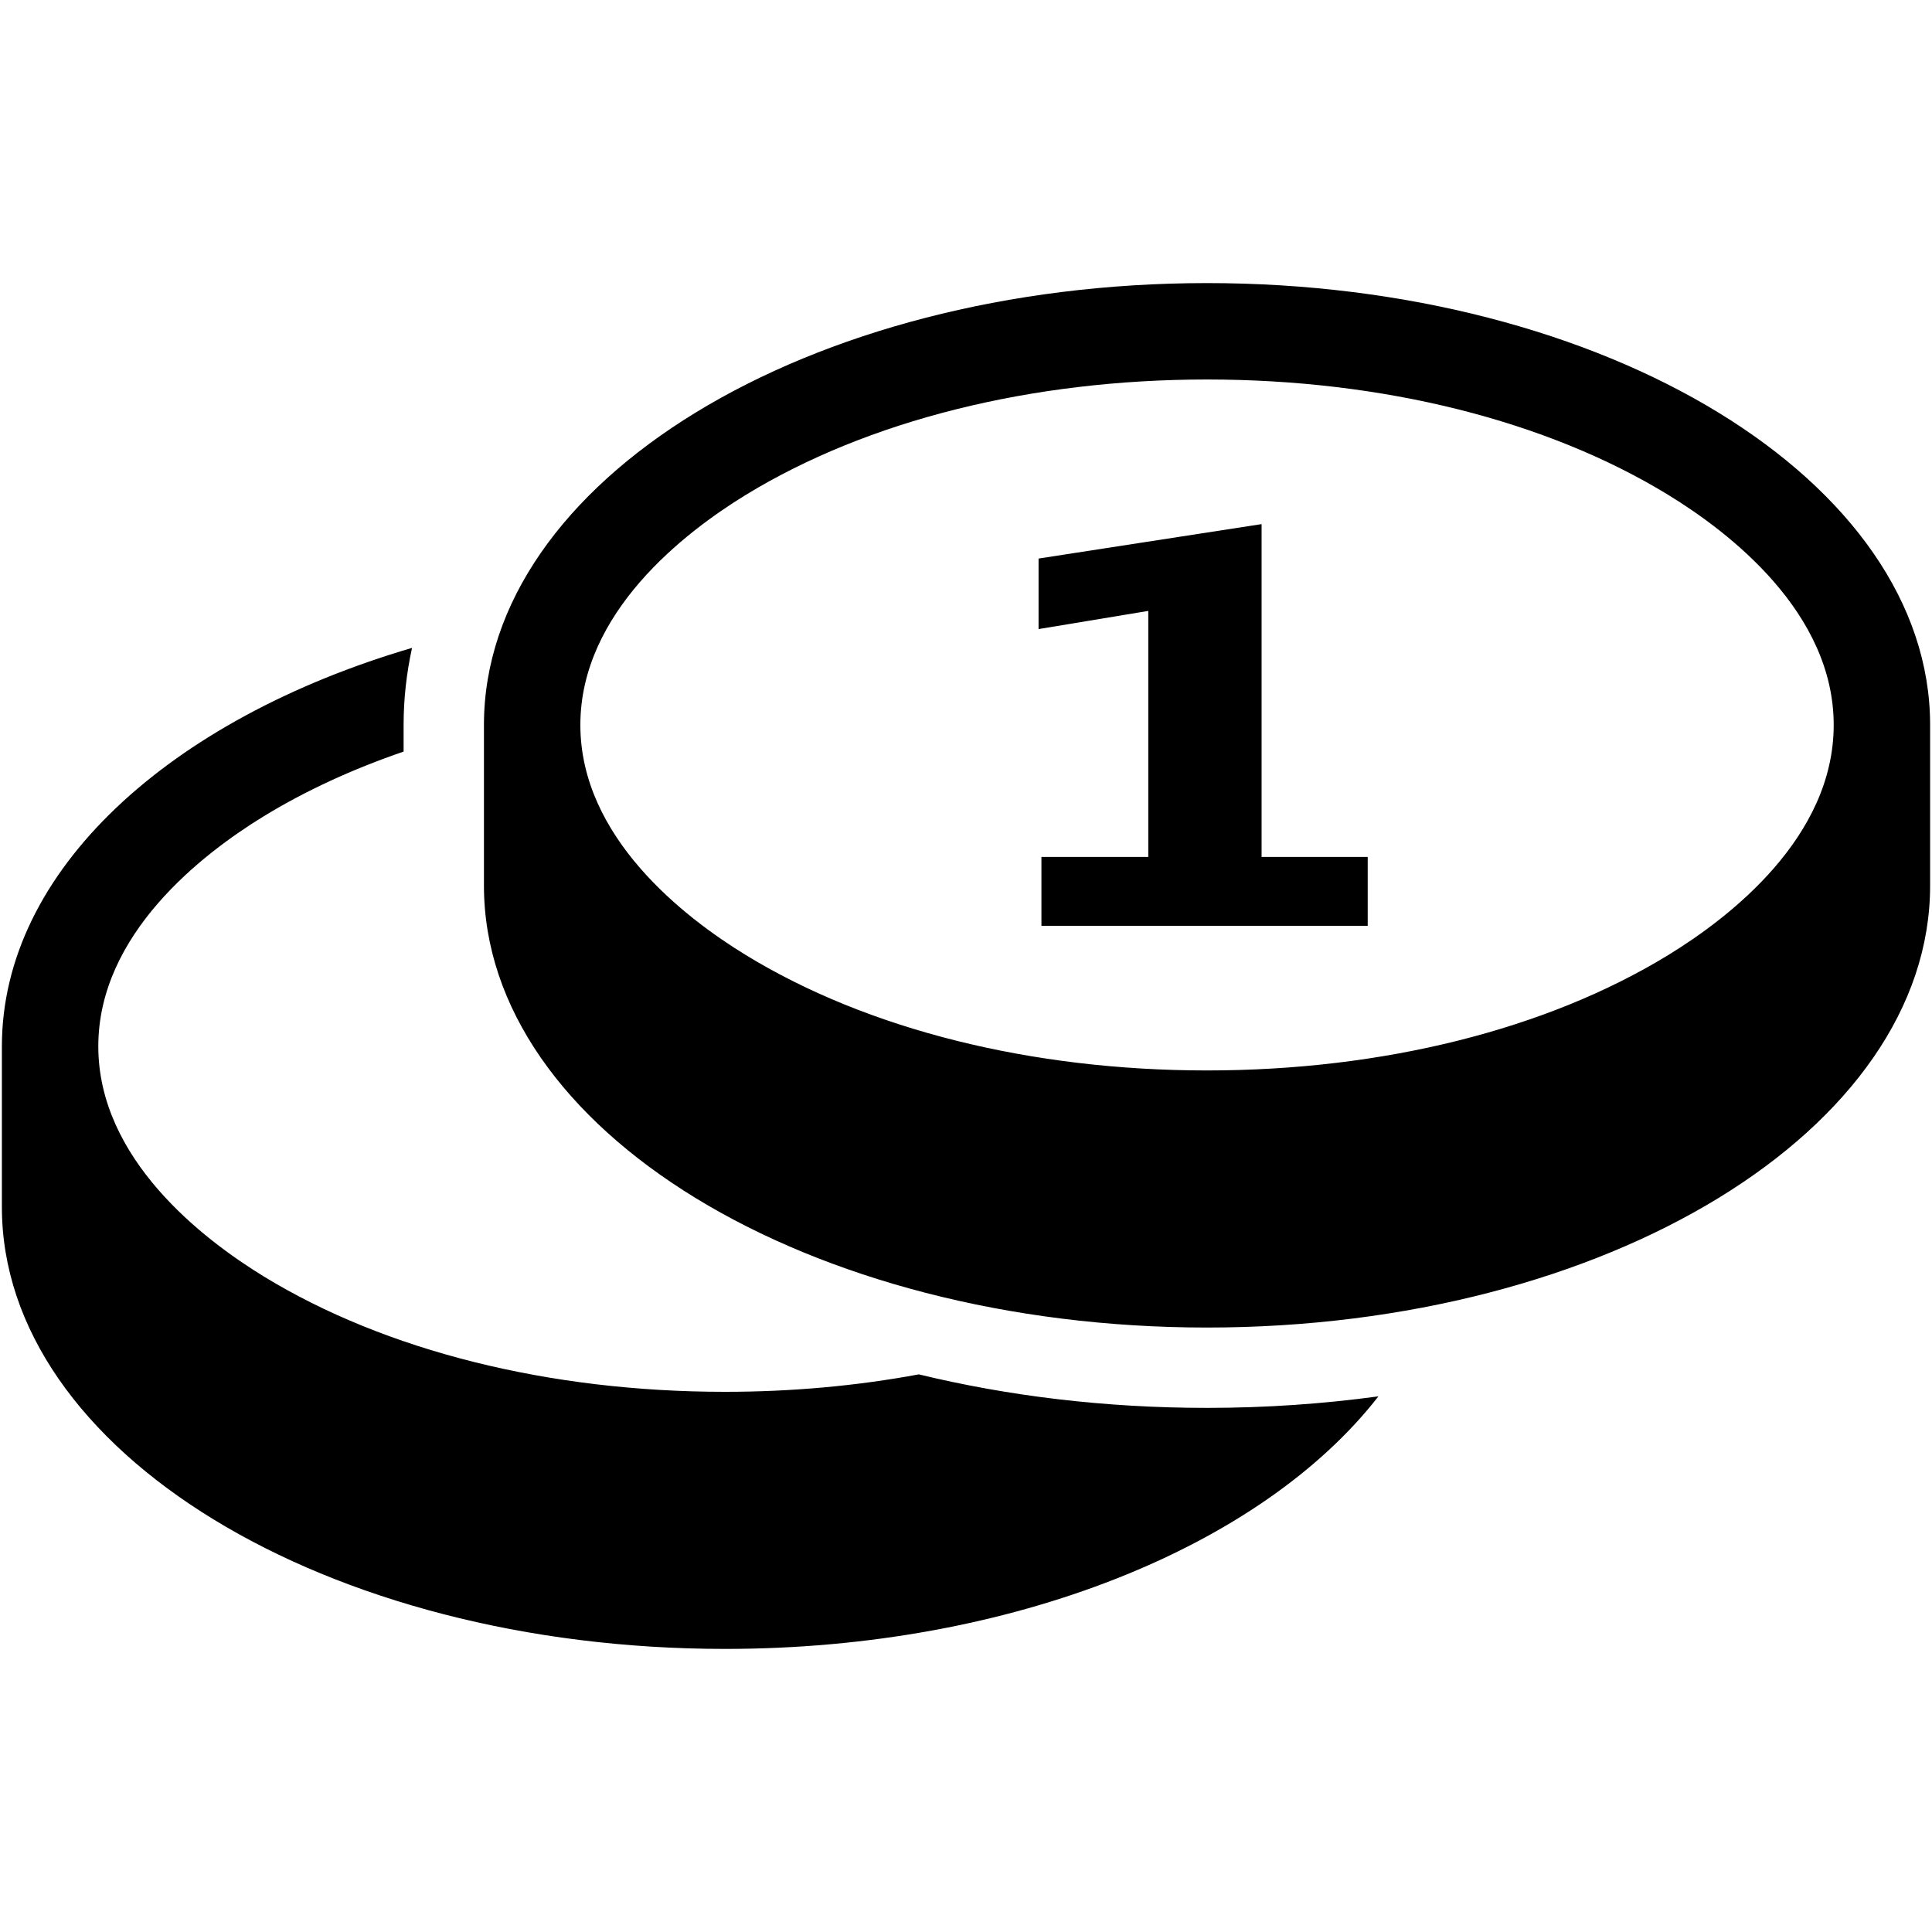 <?xml version="1.0" encoding="iso-8859-1"?>
<!DOCTYPE svg PUBLIC "-//W3C//DTD SVG 1.1//EN" "http://www.w3.org/Graphics/SVG/1.1/DTD/svg11.dtd">
<svg 
 version="1.1" xmlns="http://www.w3.org/2000/svg" xmlns:xlink="http://www.w3.org/1999/xlink" x="0px" y="0px" width="512px"
	 height="512px" viewBox="0 0 512 512" enable-background="new 0 0 512 512" xml:space="preserve"
><g id="e6c6b53d3c8160b22dad35a0f70aeb63"><g></g><path display="inline" d="M319.875,75.021c-105.834,0-191.625,52.431-191.625,117.104v42.583
		c0,64.674,85.791,117.104,191.625,117.104c105.835,0,191.625-52.431,191.625-117.104v-42.583
		C511.5,127.451,425.71,75.021,319.875,75.021z M442.053,253.128c-32.237,19.702-75.627,30.551-122.178,30.551
		s-89.94-10.849-122.178-30.551c-16.393-10.02-43.897-31.268-43.897-61.003s27.505-50.983,43.897-61.004
		c32.237-19.701,75.627-30.551,122.178-30.551s89.94,10.85,122.178,30.551c16.393,10.021,43.897,31.269,43.897,61.004
		S458.445,243.108,442.053,253.128z M319.875,373.104c15.641,0,30.818-1.069,45.42-3.057c-30.753,39.568-96.72,66.932-173.17,66.932
		C86.291,436.979,0.5,384.549,0.5,319.875v-42.583c0-46.52,44.388-86.702,108.696-105.598c-1.456,6.655-2.237,13.474-2.237,20.431
		v7.055c-13.437,4.605-25.899,10.317-37.011,17.108c-16.393,10.02-43.897,31.268-43.897,61.004
		c0,29.733,27.505,50.983,43.897,61.005c32.237,19.699,75.627,30.549,122.178,30.549c17.732,0,35.002-1.584,51.378-4.624
		C267.116,369.952,292.819,373.104,319.875,373.104z M334.334,227.1h28.124v18.254H275.99V227.1h28.315v-65.203l-29.076,4.817
		v-18.692l59.104-9.126V227.1z"></path></g></svg>